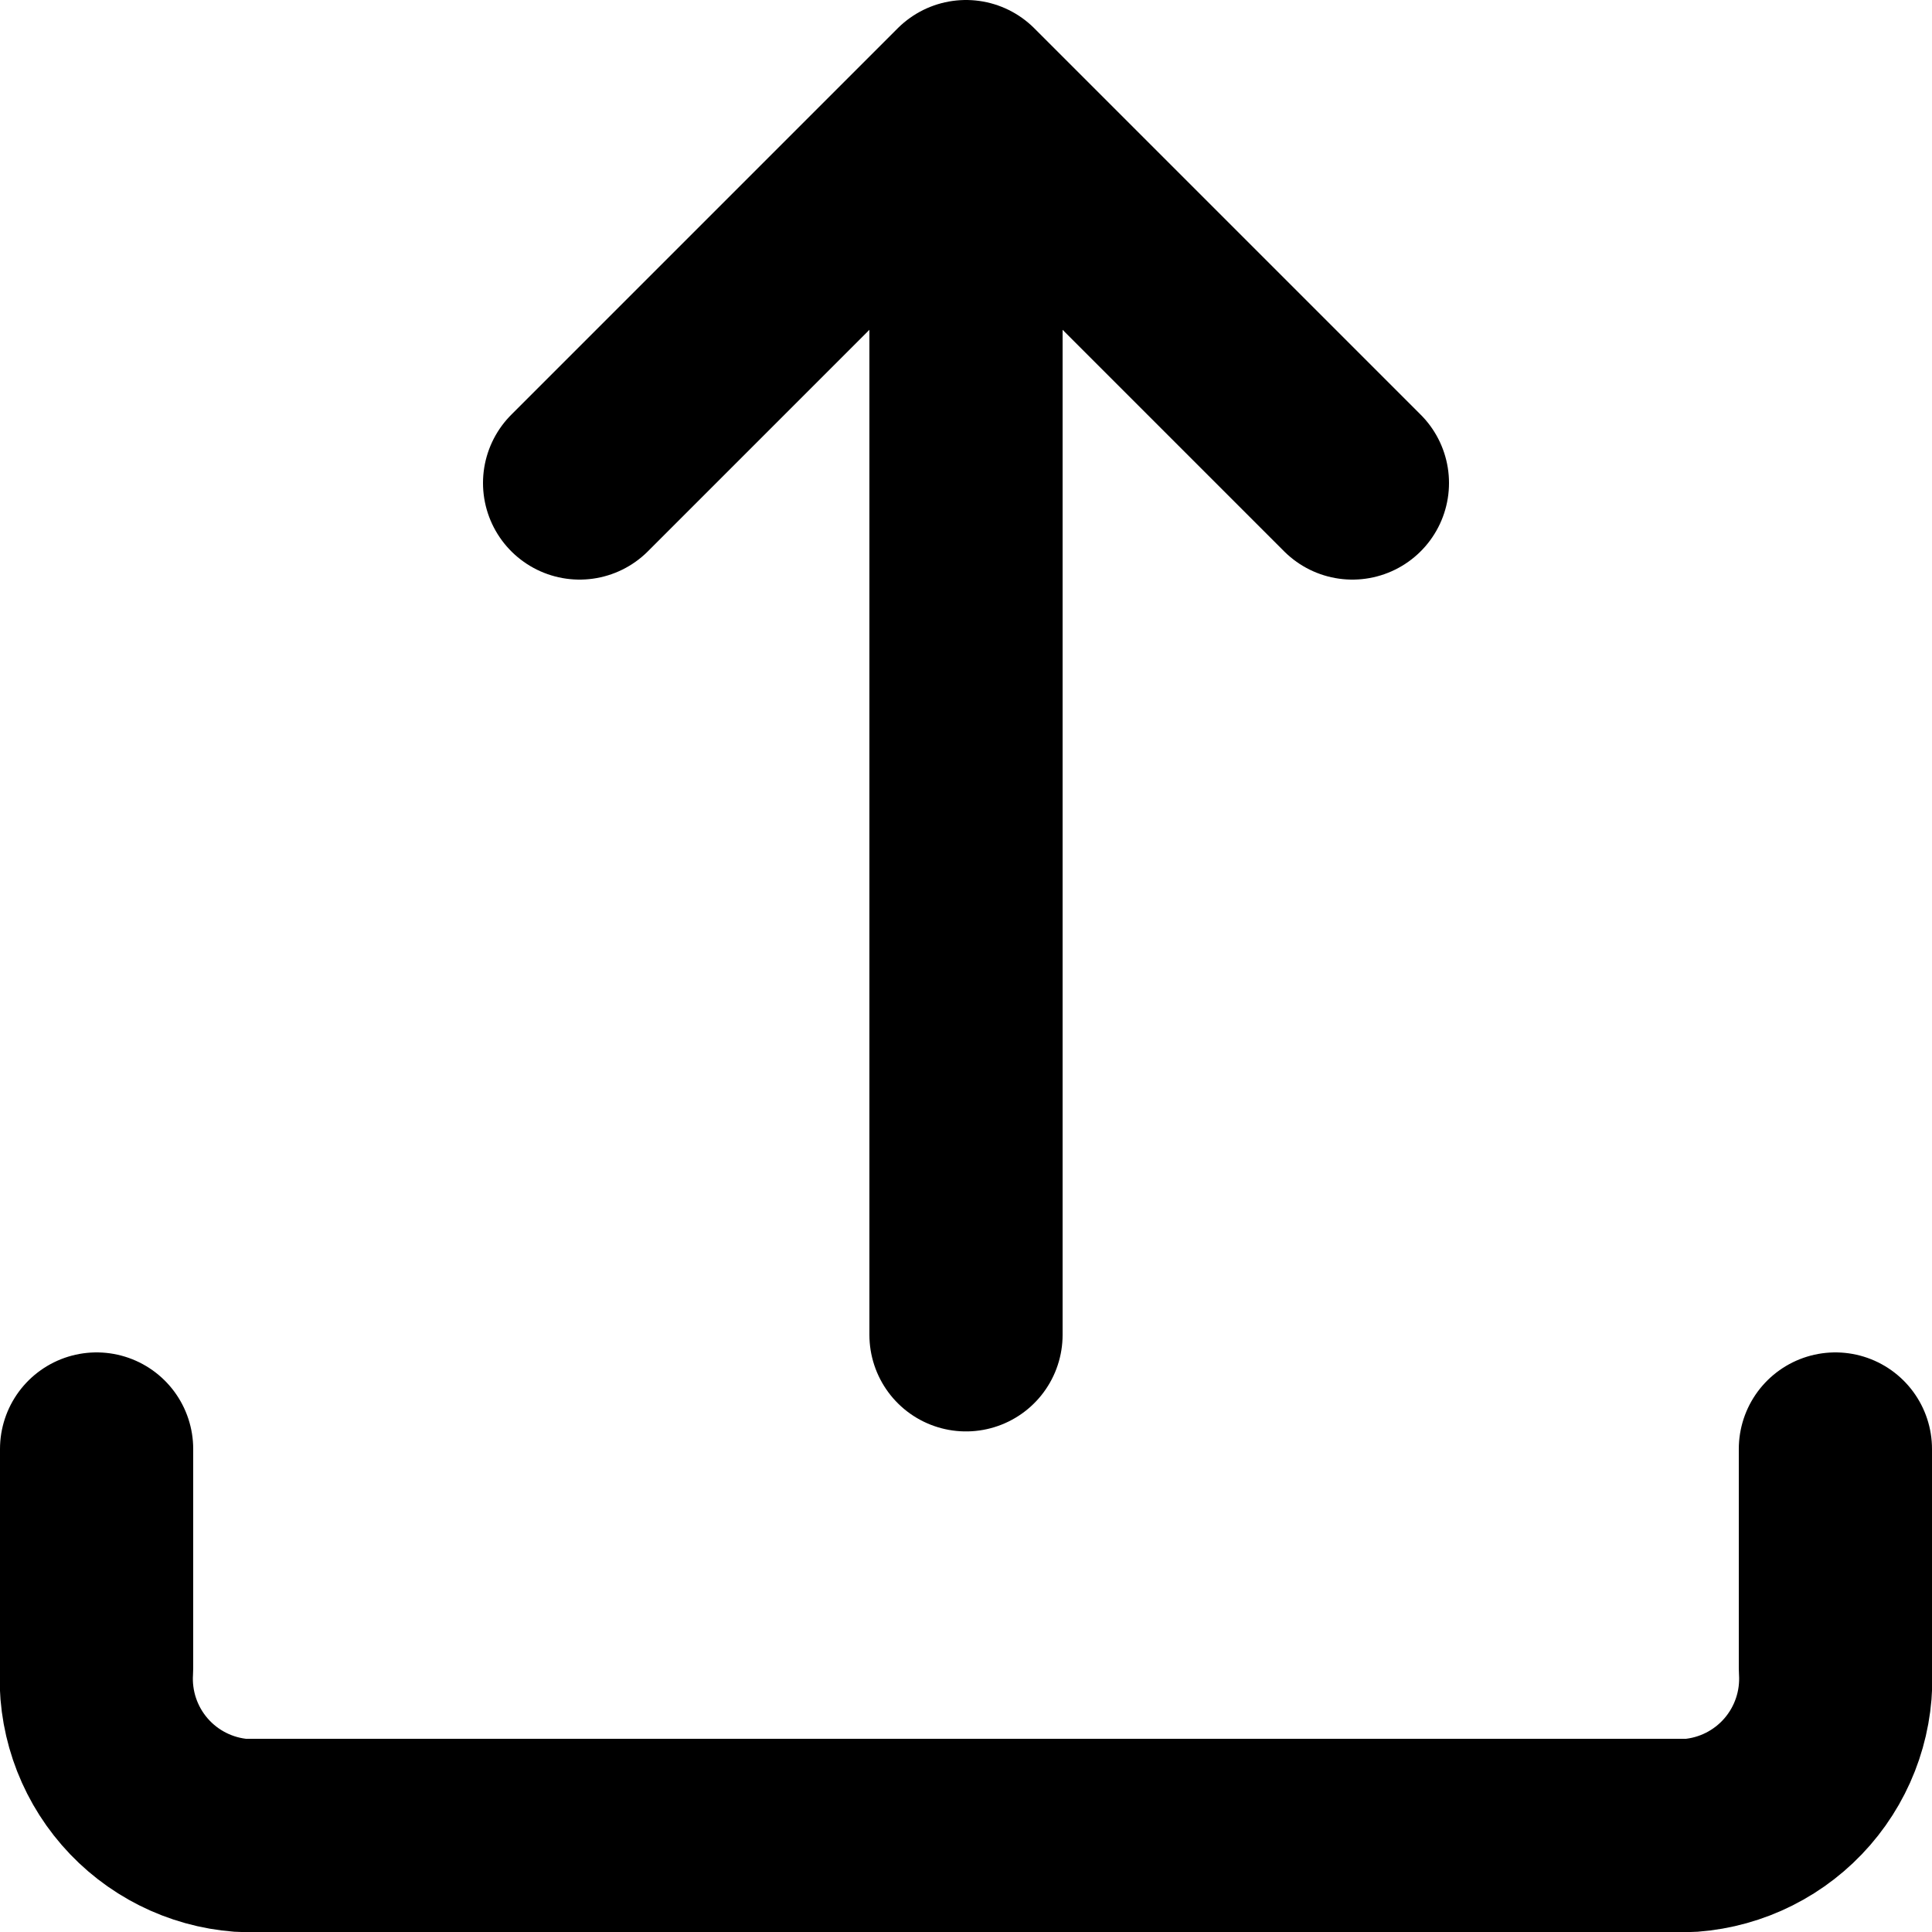<svg viewBox="0 0 140 140" xmlns="http://www.w3.org/2000/svg"><path d="M70 96.726V51.863V7M70 7L42 35M70 7L98 35M133 105V120.904C133.197 123.897 132.204 126.847 130.238 129.112C128.272 131.377 125.491 132.774 122.5 133H17.5C14.509 132.774 11.728 131.377 9.762 129.112C7.796 126.847 6.803 123.897 7 120.904V105" fill="none" stroke="currentColor" stroke-width="14" stroke-linecap="round" stroke-linejoin="round"/></svg>